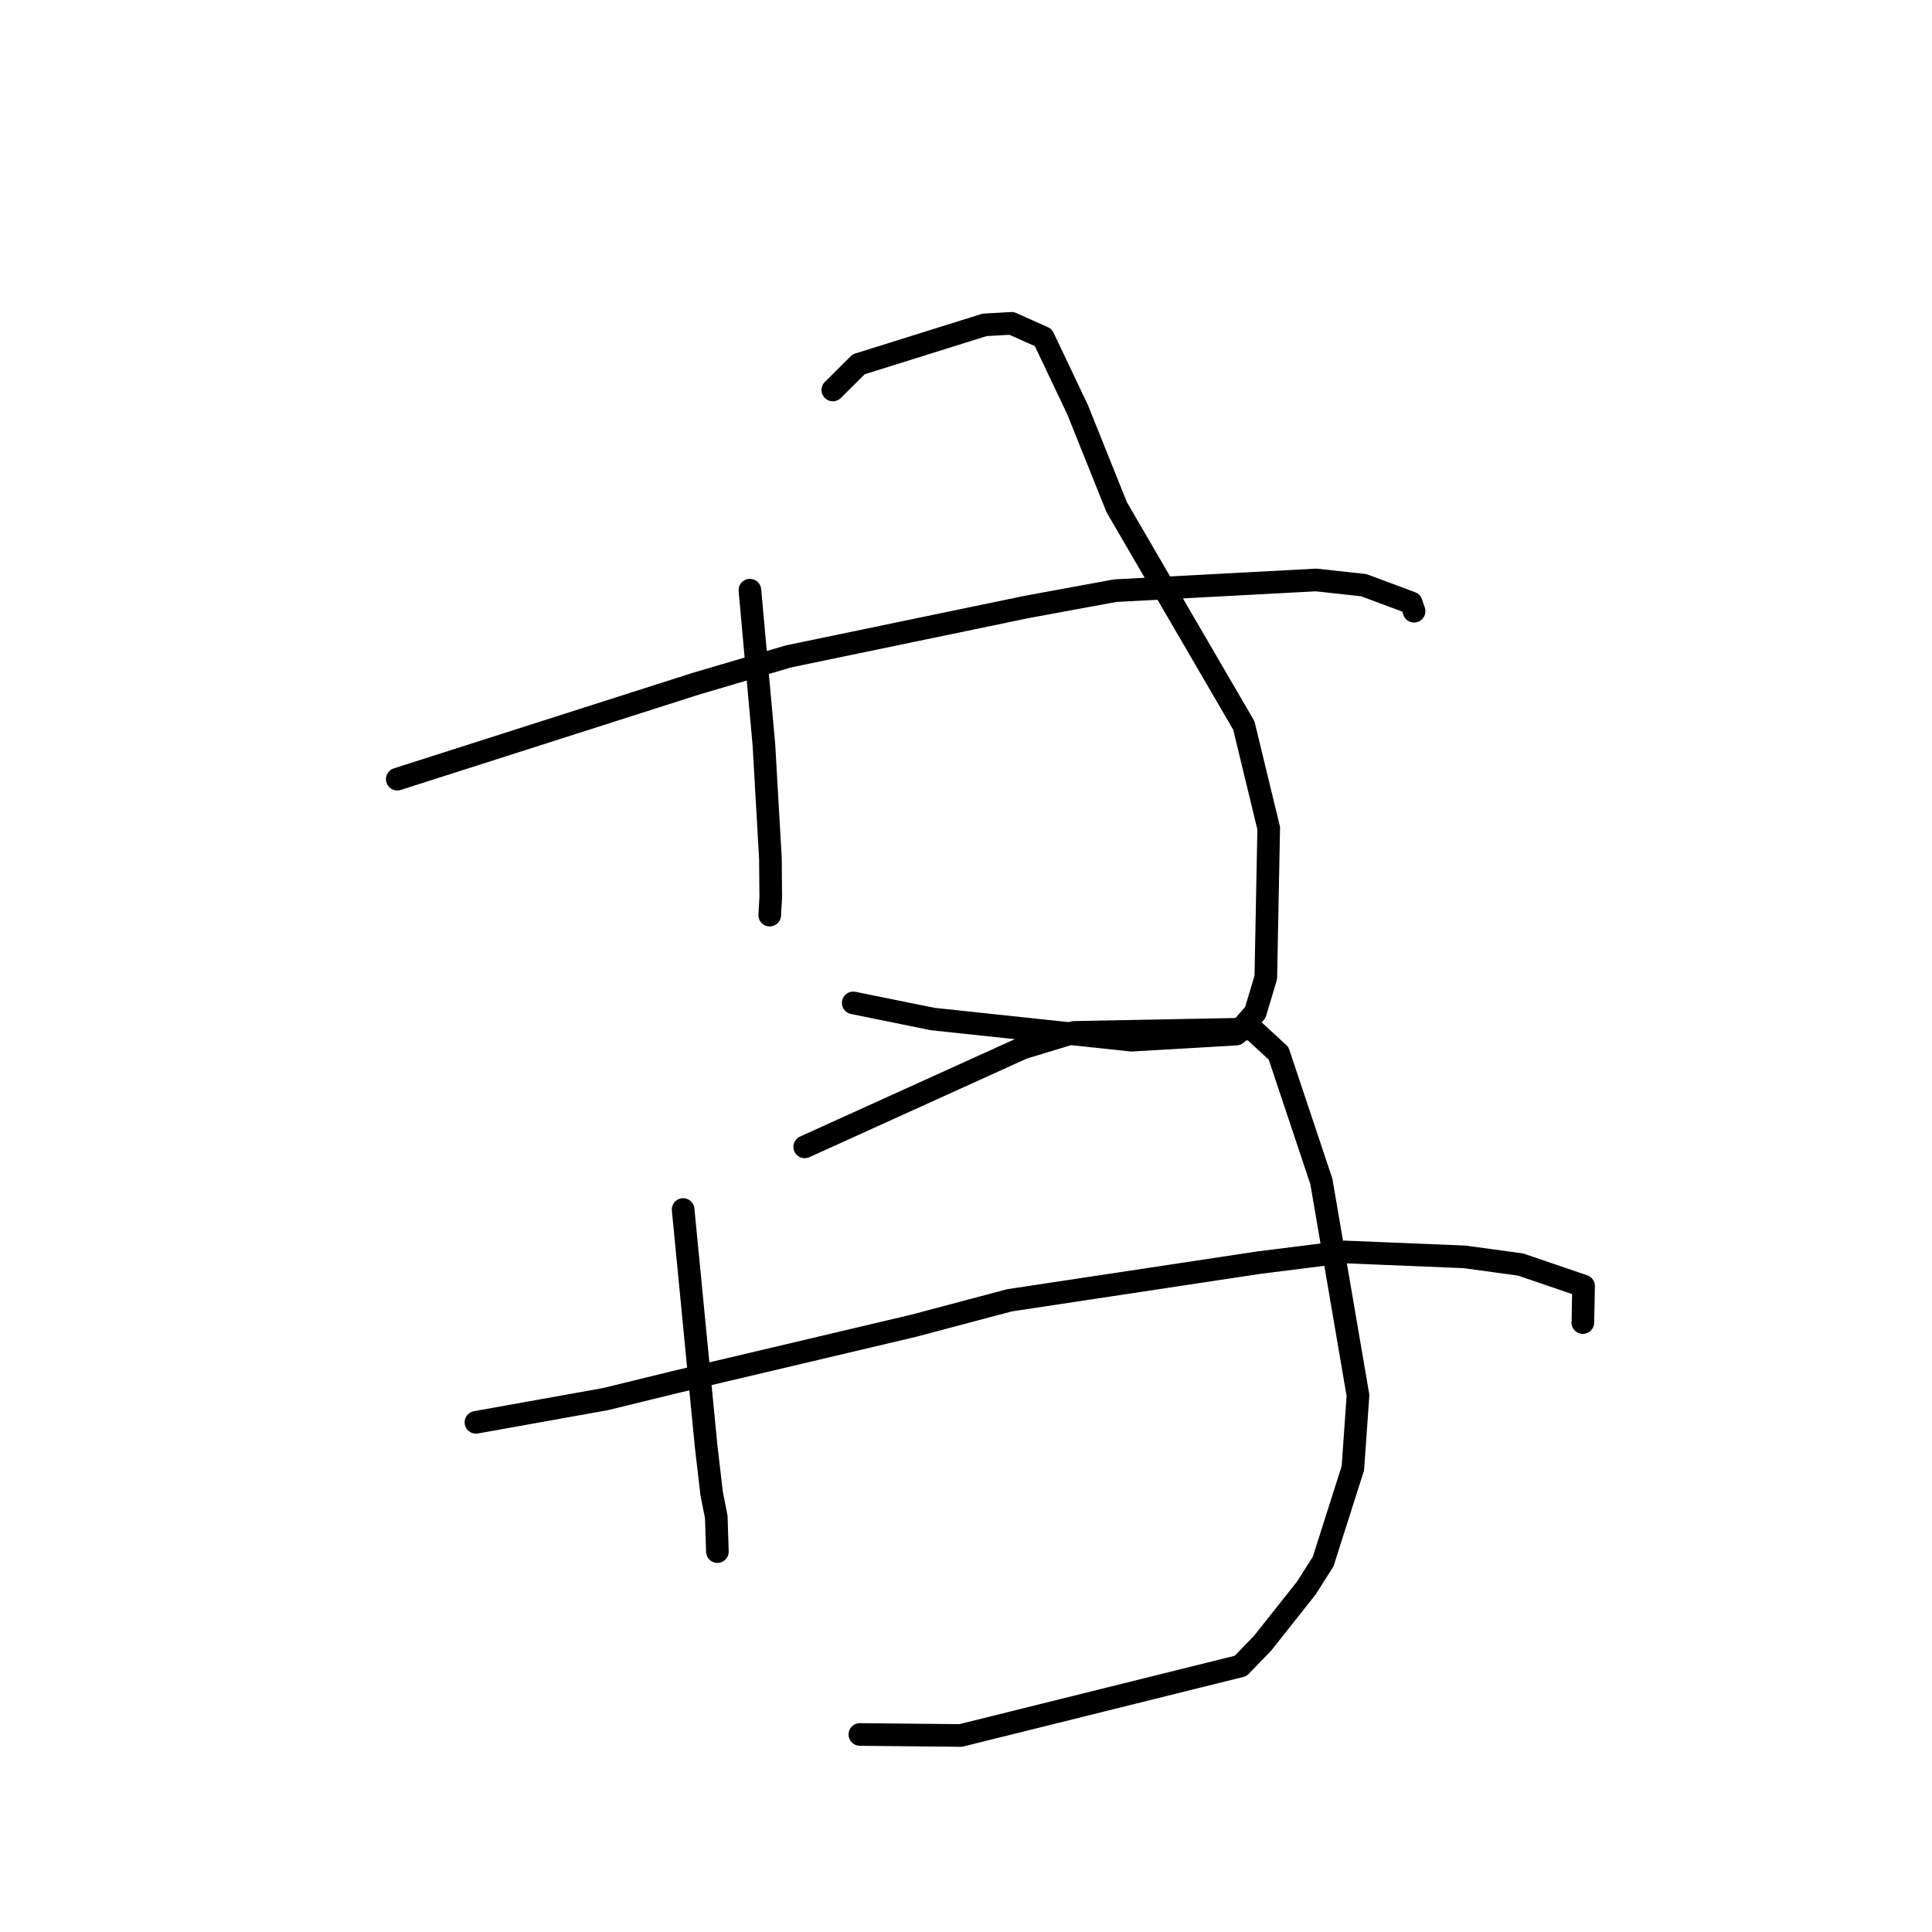 <?xml version="1.0" standalone="no"?>
    <svg width="256" height="256" xmlns="http://www.w3.org/2000/svg" version="1.1">
    <polyline stroke="black" stroke-width="3" stroke-linecap="round" fill="transparent" stroke-linejoin="round" points="99.366 78.202 100.292 88.421 101.219 98.639 102.084 113.739 102.127 118.895 101.994 121.243 101.992 121.255 101.992 121.257 " />
        <polyline stroke="black" stroke-width="3" stroke-linecap="round" fill="transparent" stroke-linejoin="round" points="110.354 51.673 112.064 49.973 113.774 48.272 130.468 43.046 134.034 42.844 138.244 44.723 142.797 54.313 147.975 67.218 164.815 96.131 168.111 109.742 167.726 129.517 166.335 134.155 163.925 136.936 163.809 137.021 149.912 137.831 123.566 135.024 113.058 132.89 " />
        <polyline stroke="black" stroke-width="3" stroke-linecap="round" fill="transparent" stroke-linejoin="round" points="52.643 103.242 72.393 96.928 92.143 90.615 104.496 86.973 135.99 80.435 147.759 78.267 174.396 76.849 180.712 77.542 186.999 79.883 187.335 80.878 187.371 80.985 187.371 80.987 187.372 80.988 " />
        <polyline stroke="black" stroke-width="3" stroke-linecap="round" fill="transparent" stroke-linejoin="round" points="90.518 160.268 92.043 175.959 93.568 191.649 94.294 197.872 94.91 201.01 95.044 205.177 95.057 205.594 " />
        <polyline stroke="black" stroke-width="3" stroke-linecap="round" fill="transparent" stroke-linejoin="round" points="106.629 151.966 121.077 145.414 135.525 138.862 142.311 136.799 165.92 136.349 169.419 139.573 175.09 156.554 179.94 184.906 179.263 194.545 175.323 206.916 173.093 210.427 167.301 217.737 164.385 220.75 127.296 229.96 113.936 229.827 " />
        <polyline stroke="black" stroke-width="3" stroke-linecap="round" fill="transparent" stroke-linejoin="round" points="63.065 188.467 71.642 186.929 80.22 185.391 89.425 183.139 121.097 175.66 133.758 172.298 166.888 167.295 178.128 165.887 194.076 166.543 201.481 167.555 209.832 170.405 209.744 175.024 209.732 175.247 " />
        </svg>
